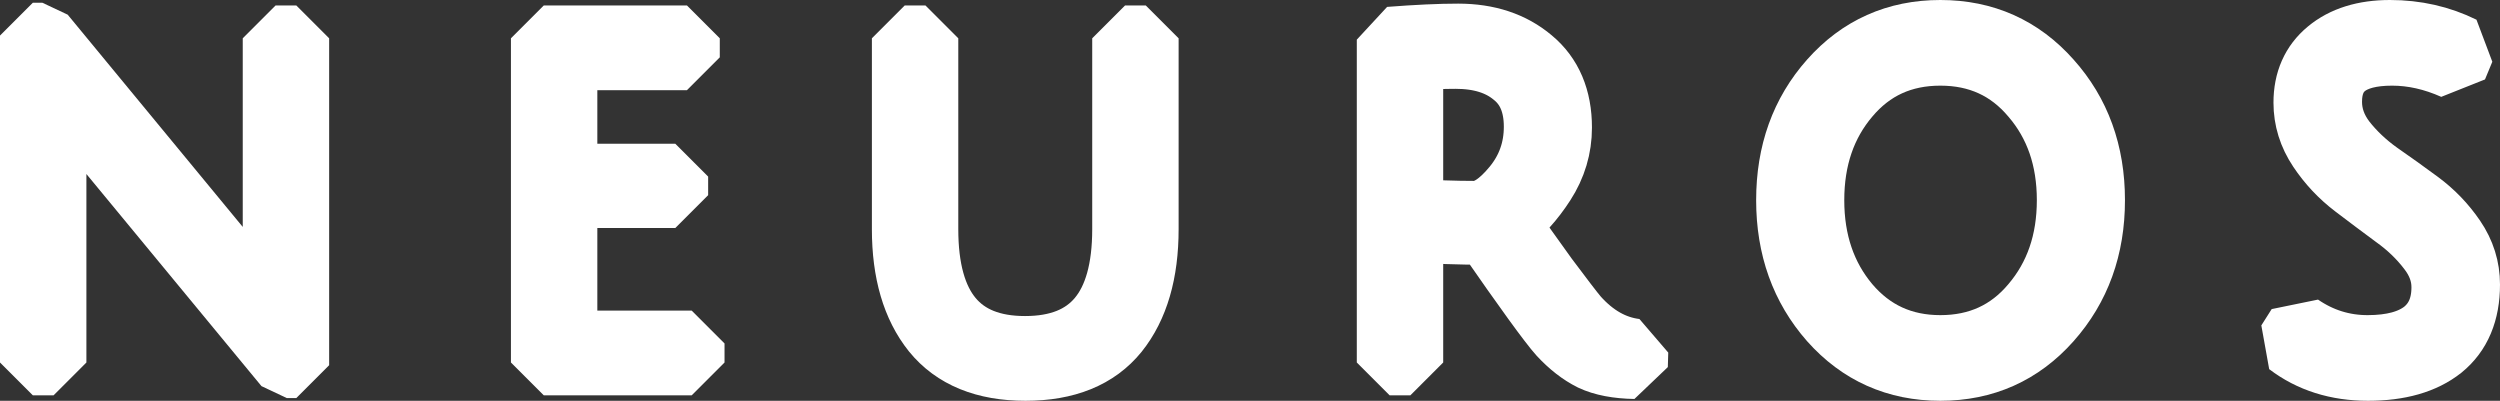 <svg width="761" height="122" viewBox="0 0 761 122" fill="none" xmlns="http://www.w3.org/2000/svg">
<rect x="0" y="0" width="761" height="122" fill="#333333" stroke="none"/>
<path d="M16.037 27.391L16.3 39.123V110.344H10V10.828H12.887L74.705 85.775C78.905 91.02 82.142 95.207 84.418 98.336C84.067 93.919 83.892 88.858 83.892 83.153V11.656H90.192V111.172H87.305L24.306 34.844C19.931 29.599 17.131 26.103 15.906 24.355L16.037 27.391Z" fill="white"/>
<path d="M165.529 110.344V11.656H209.103V17.453H171.828V53.754H205.559V59.413H171.828V104.547H210.547V110.344H165.529Z" fill="white"/>
<path d="M339.715 100.82C333.677 108.273 324.49 112 312.153 112C299.815 112 290.584 108.227 284.46 100.682C278.422 93.137 275.403 82.831 275.403 69.764V11.656H281.703V69.764C281.703 94.057 291.809 106.203 312.022 106.203C332.321 106.203 342.471 94.057 342.471 69.764V11.656H348.771V69.764C348.771 82.923 345.752 93.275 339.715 100.82Z" fill="white"/>
<path d="M423.01 110.344V12.07C431.322 11.426 438.278 11.104 443.878 11.104C452.803 11.104 460.153 13.543 465.928 18.419C471.703 23.204 474.59 30.014 474.59 38.847C474.59 44.828 472.928 50.395 469.603 55.548C466.278 60.701 462.559 64.796 458.447 67.832C461.684 72.525 465.665 78.138 470.39 84.671C475.203 91.112 478.309 95.161 479.709 96.817C485.046 102.798 491.084 106.203 497.821 107.031L497.69 111.448C492.352 111.356 488.021 110.528 484.696 108.963C481.371 107.307 478.178 104.823 475.115 101.51C472.14 98.198 464.659 87.892 452.672 70.593C444.097 70.593 436.31 70.317 429.31 69.764V110.344H423.01ZM448.866 65.072C452.716 65.072 456.828 62.403 461.203 57.066C465.578 51.729 467.765 45.564 467.765 38.571C467.765 31.486 465.49 26.149 460.94 22.56C456.478 18.88 450.528 17.039 443.091 17.039C439.153 17.039 434.56 17.223 429.31 17.591V64.382C436.31 64.842 442.828 65.072 448.866 65.072Z" fill="white"/>
<path d="M557.566 97.231C548.903 87.386 544.572 75.285 544.572 60.931C544.572 46.577 548.903 34.522 557.566 24.769C566.315 14.923 577.34 10 590.64 10C603.94 10 614.964 14.923 623.714 24.769C632.464 34.522 636.839 46.577 636.839 60.931C636.839 75.285 632.464 87.386 623.714 97.231C614.964 107.077 603.94 112 590.64 112C577.34 112 566.315 107.077 557.566 97.231ZM562.29 29.047C555.028 37.605 551.397 48.233 551.397 60.931C551.397 73.629 555.028 84.303 562.29 92.953C569.64 101.602 579.09 105.927 590.64 105.927C602.277 105.927 611.727 101.602 618.989 92.953C626.339 84.303 630.014 73.629 630.014 60.931C630.014 48.233 626.339 37.605 618.989 29.047C611.727 20.398 602.277 16.073 590.64 16.073C579.003 16.073 569.553 20.398 562.29 29.047Z" fill="white"/>
<path d="M747.194 20.352C740.806 17.499 734.463 16.073 728.163 16.073C715.388 16.073 709.001 21.042 709.001 30.98C709.001 35.304 710.444 39.353 713.332 43.126C716.219 46.806 719.719 50.119 723.832 53.064C727.944 55.916 732.057 58.861 736.169 61.897C740.281 64.934 743.781 68.568 746.669 72.801C749.556 77.034 751 81.635 751 86.603C751 94.977 748.331 101.326 742.994 105.651C737.656 109.884 730.263 112 720.813 112C711.451 112 703.445 109.47 696.795 104.409L699.945 99.44C706.245 103.765 713.157 105.927 720.682 105.927C728.207 105.927 733.982 104.363 738.007 101.234C742.031 98.013 744.044 93.413 744.044 87.432C744.044 83.291 742.6 79.38 739.713 75.7C736.825 71.927 733.325 68.568 729.213 65.624C725.101 62.587 720.988 59.505 716.876 56.376C712.763 53.248 709.263 49.521 706.376 45.196C703.488 40.871 702.045 36.225 702.045 31.256C702.045 24.723 704.32 19.57 708.87 15.797C713.507 11.932 719.719 10 727.507 10C735.382 10 742.688 11.656 749.425 14.969L747.194 20.352Z" fill="white"/>
<path d="M16.037 27.391L16.3 39.123V110.344H10V10.828H12.887L74.705 85.775C78.905 91.02 82.142 95.207 84.418 98.336C84.067 93.919 83.892 88.858 83.892 83.153V11.656H90.192V111.172H87.305L24.306 34.844C19.931 29.599 17.131 26.103 15.906 24.355L16.037 27.391Z" stroke="white" stroke-width="20" stroke-linejoin="bevel"/>
<path d="M165.529 110.344V11.656H209.103V17.453H171.828V53.754H205.559V59.413H171.828V104.547H210.547V110.344H165.529Z" stroke="white" stroke-width="20" stroke-linejoin="bevel"/>
<path d="M339.715 100.82C333.677 108.273 324.49 112 312.153 112C299.815 112 290.584 108.227 284.46 100.682C278.422 93.137 275.403 82.831 275.403 69.764V11.656H281.703V69.764C281.703 94.057 291.809 106.203 312.022 106.203C332.321 106.203 342.471 94.057 342.471 69.764V11.656H348.771V69.764C348.771 82.923 345.752 93.275 339.715 100.82Z" stroke="white" stroke-width="20" stroke-linejoin="bevel"/>
<path d="M423.01 110.344V12.07C431.322 11.426 438.278 11.104 443.878 11.104C452.803 11.104 460.153 13.543 465.928 18.419C471.703 23.204 474.59 30.014 474.59 38.847C474.59 44.828 472.928 50.395 469.603 55.548C466.278 60.701 462.559 64.796 458.447 67.832C461.684 72.525 465.665 78.138 470.39 84.671C475.203 91.112 478.309 95.161 479.709 96.817C485.046 102.798 491.084 106.203 497.821 107.031L497.69 111.448C492.352 111.356 488.021 110.528 484.696 108.963C481.371 107.307 478.178 104.823 475.115 101.51C472.14 98.198 464.659 87.892 452.672 70.593C444.097 70.593 436.31 70.317 429.31 69.764V110.344H423.01ZM448.866 65.072C452.716 65.072 456.828 62.403 461.203 57.066C465.578 51.729 467.765 45.564 467.765 38.571C467.765 31.486 465.49 26.149 460.94 22.56C456.478 18.88 450.528 17.039 443.091 17.039C439.153 17.039 434.56 17.223 429.31 17.591V64.382C436.31 64.842 442.828 65.072 448.866 65.072Z" stroke="white" stroke-width="20" stroke-linejoin="bevel"/>
<path d="M557.566 97.231C548.903 87.386 544.572 75.285 544.572 60.931C544.572 46.577 548.903 34.522 557.566 24.769C566.315 14.923 577.34 10 590.64 10C603.94 10 614.964 14.923 623.714 24.769C632.464 34.522 636.839 46.577 636.839 60.931C636.839 75.285 632.464 87.386 623.714 97.231C614.964 107.077 603.94 112 590.64 112C577.34 112 566.315 107.077 557.566 97.231ZM562.29 29.047C555.028 37.605 551.397 48.233 551.397 60.931C551.397 73.629 555.028 84.303 562.29 92.953C569.64 101.602 579.09 105.927 590.64 105.927C602.277 105.927 611.727 101.602 618.989 92.953C626.339 84.303 630.014 73.629 630.014 60.931C630.014 48.233 626.339 37.605 618.989 29.047C611.727 20.398 602.277 16.073 590.64 16.073C579.003 16.073 569.553 20.398 562.29 29.047Z" stroke="white" stroke-width="20" stroke-linejoin="bevel"/>
<path d="M747.194 20.352C740.806 17.499 734.463 16.073 728.163 16.073C715.388 16.073 709.001 21.042 709.001 30.98C709.001 35.304 710.444 39.353 713.332 43.126C716.219 46.806 719.719 50.119 723.832 53.064C727.944 55.916 732.057 58.861 736.169 61.897C740.281 64.934 743.781 68.568 746.669 72.801C749.556 77.034 751 81.635 751 86.603C751 94.977 748.331 101.326 742.994 105.651C737.656 109.884 730.263 112 720.813 112C711.451 112 703.445 109.47 696.795 104.409L699.945 99.44C706.245 103.765 713.157 105.927 720.682 105.927C728.207 105.927 733.982 104.363 738.007 101.234C742.031 98.013 744.044 93.413 744.044 87.432C744.044 83.291 742.6 79.38 739.713 75.7C736.825 71.927 733.325 68.568 729.213 65.624C725.101 62.587 720.988 59.505 716.876 56.376C712.763 53.248 709.263 49.521 706.376 45.196C703.488 40.871 702.045 36.225 702.045 31.256C702.045 24.723 704.32 19.57 708.87 15.797C713.507 11.932 719.719 10 727.507 10C735.382 10 742.688 11.656 749.425 14.969L747.194 20.352Z" stroke="white" stroke-width="20" stroke-linejoin="bevel"/>
</svg>